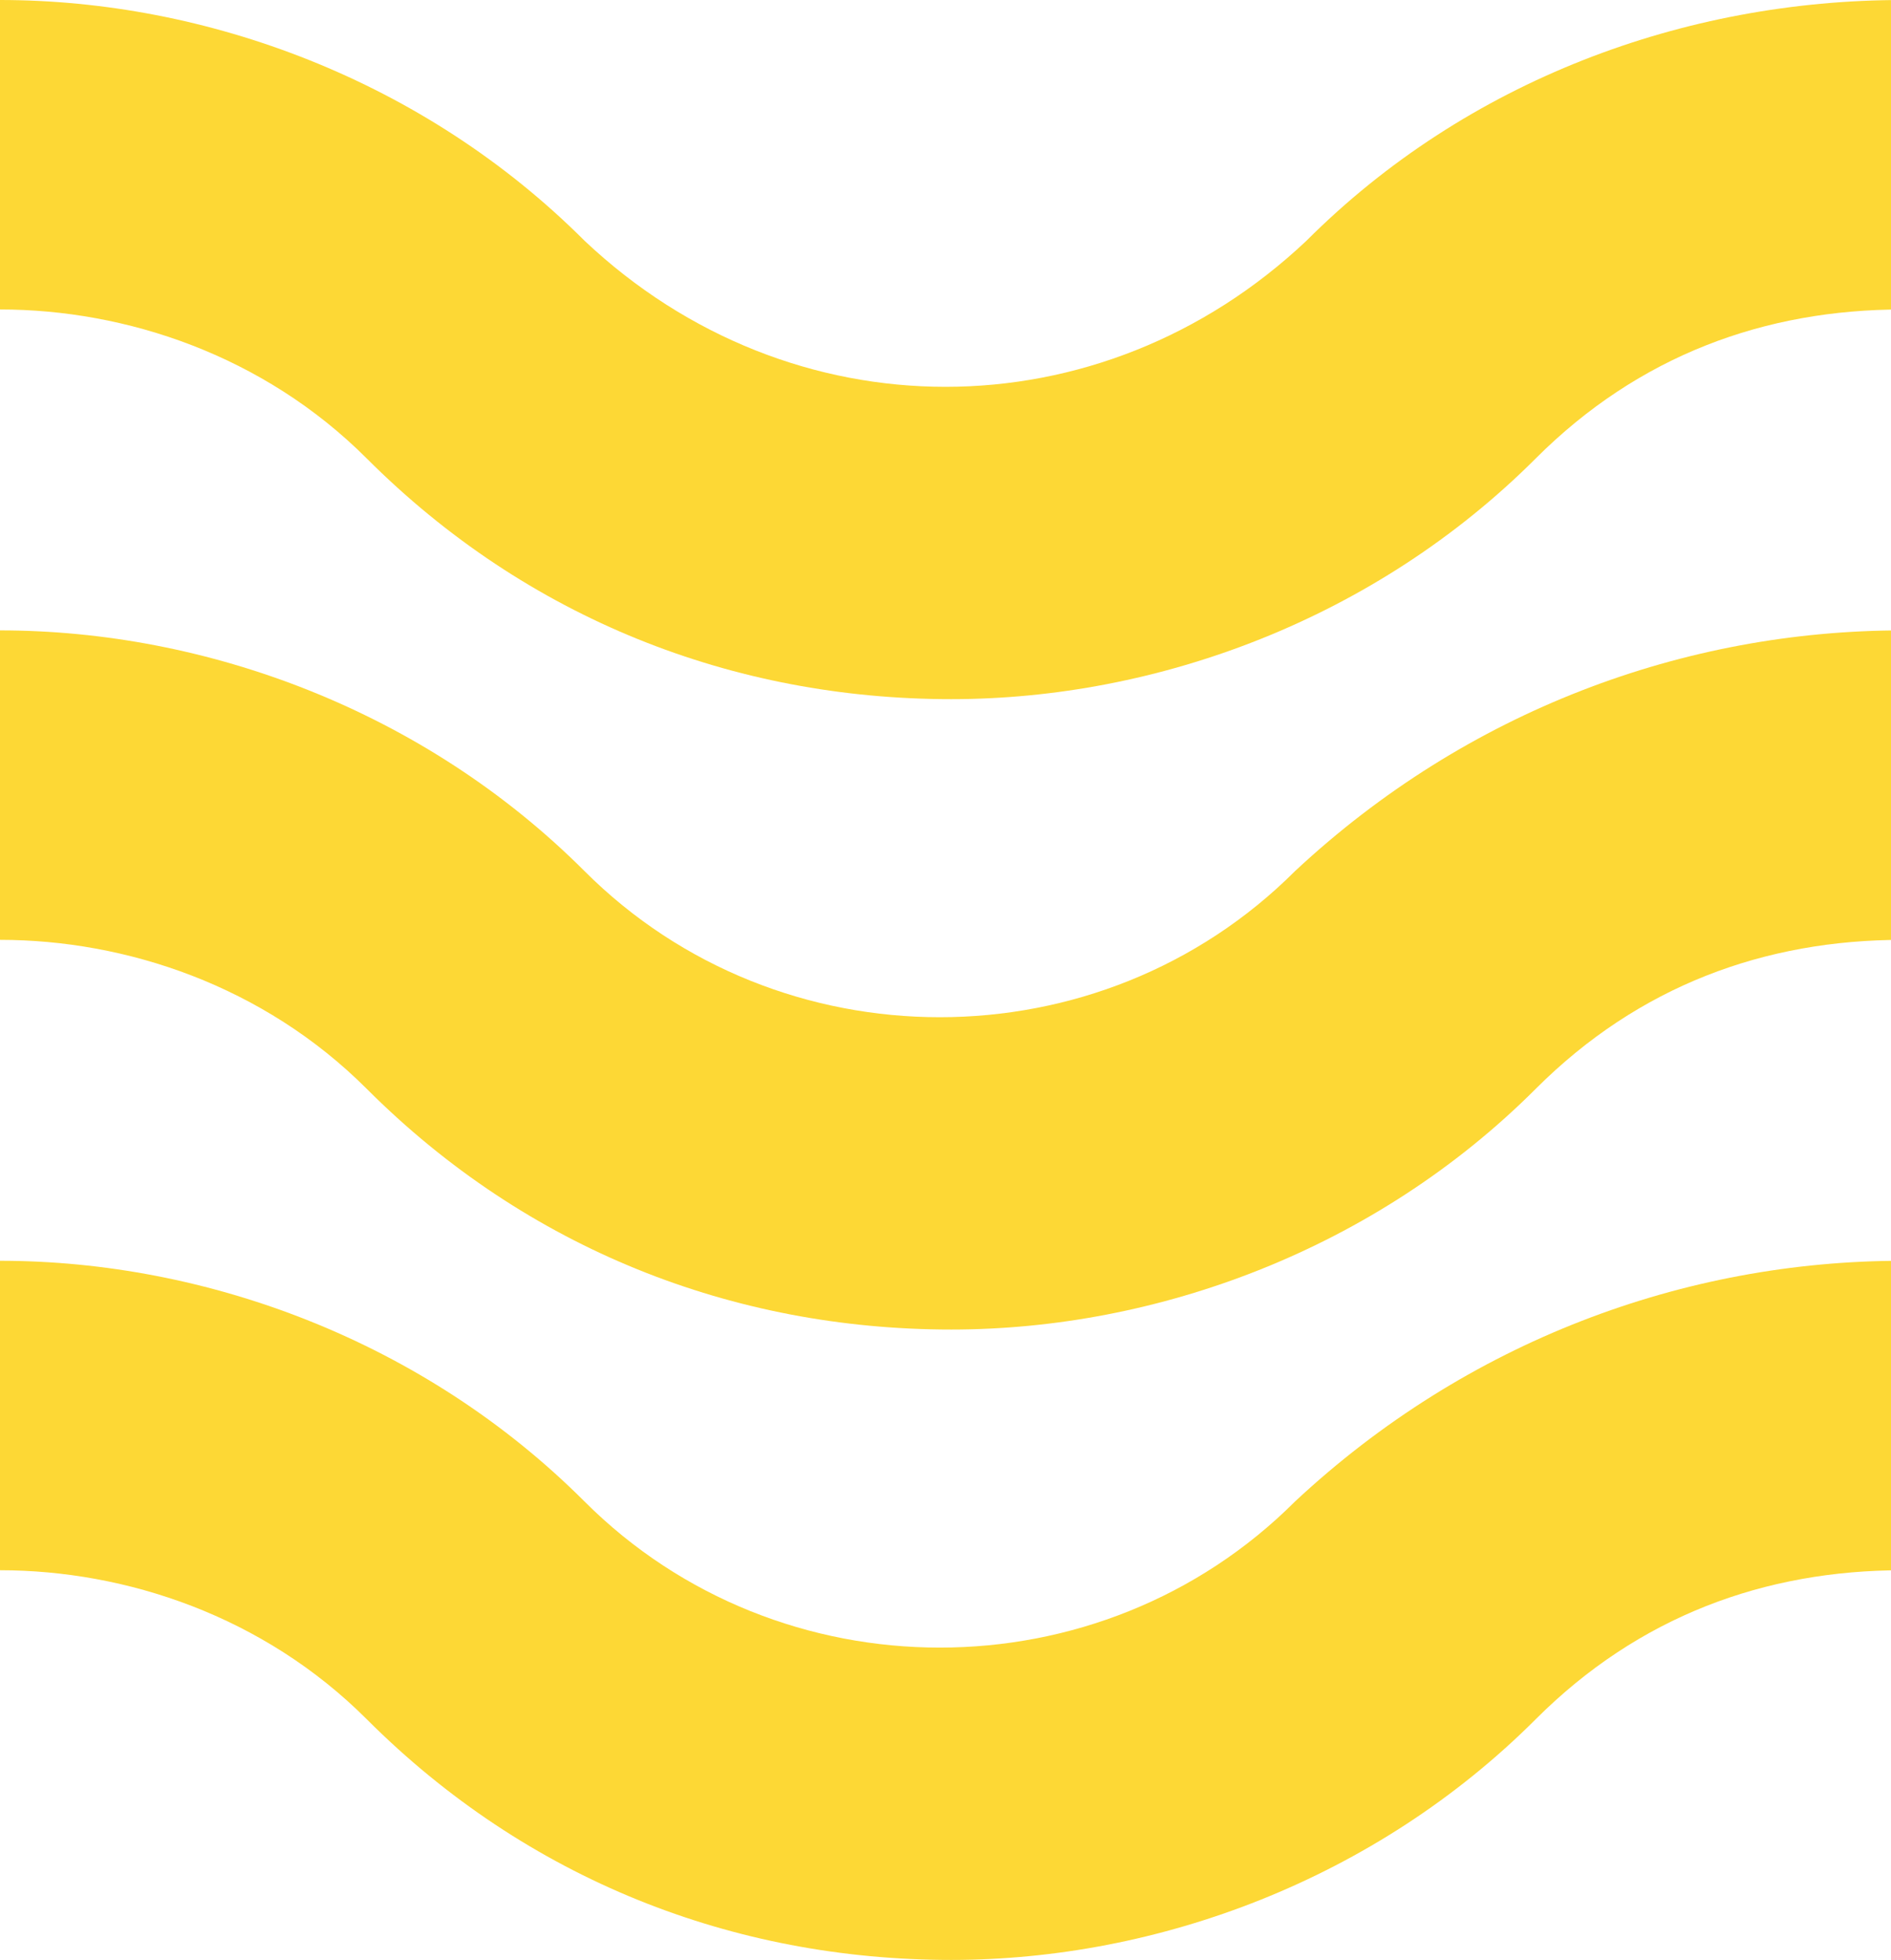 <?xml version="1.0" encoding="utf-8"?>
<!-- Generator: Adobe Illustrator 22.1.0, SVG Export Plug-In . SVG Version: 6.00 Build 0)  -->
<svg version="1.1" id="Ebene_1" xmlns="http://www.w3.org/2000/svg" xmlns:xlink="http://www.w3.org/1999/xlink" x="0px" y="0px"
	 viewBox="0 0 16.5 17.1" style="enable-background:new 0 0 16.5 17.1;" xml:space="preserve">
<style type="text/css">
	.st0{fill:#FDD835;}
</style>
<title>music_jazz</title>
<desc>Created with Sketch.</desc>
<g>
	<path class="st0" d="M11.4,2.1L11.4,2.1c-1.8,1.7-4.5,1.7-6.3,0C3.7,0.7,1.8,0,0,0v2.7c1.1,0,2.3,0.4,3.2,1.3
		c1.4,1.4,3.2,2.1,5.1,2.1c1.8,0,3.7-0.7,5.1-2.1l0,0c0.9-0.9,2-1.3,3.2-1.3V0C14.7,0,12.8,0.7,11.4,2.1z"/>
	<path class="st0" d="M11.3,13.1c-1.7,1.7-4.5,1.7-6.2,0C3.7,11.7,1.8,11,0,11v2.7c1.1,0,2.3,0.4,3.2,1.3c1.4,1.4,3.2,2.1,5.1,2.1
		c1.8,0,3.7-0.7,5.1-2.1l0,0c0.9-0.9,2-1.3,3.2-1.3V11C14.7,11,12.8,11.7,11.3,13.1C11.4,13.1,11.4,13.1,11.3,13.1z"/>
	<path class="st0" d="M11.3,7.6c-1.7,1.7-4.5,1.7-6.2,0C3.7,6.2,1.8,5.5,0,5.5v2.7c1.1,0,2.3,0.4,3.2,1.3c1.4,1.4,3.2,2.1,5.1,2.1
		c1.8,0,3.7-0.7,5.1-2.1l0,0c0.9-0.9,2-1.3,3.2-1.3V5.5C14.7,5.5,12.8,6.2,11.3,7.6C11.4,7.6,11.4,7.6,11.3,7.6z"/>
</g>
</svg>
